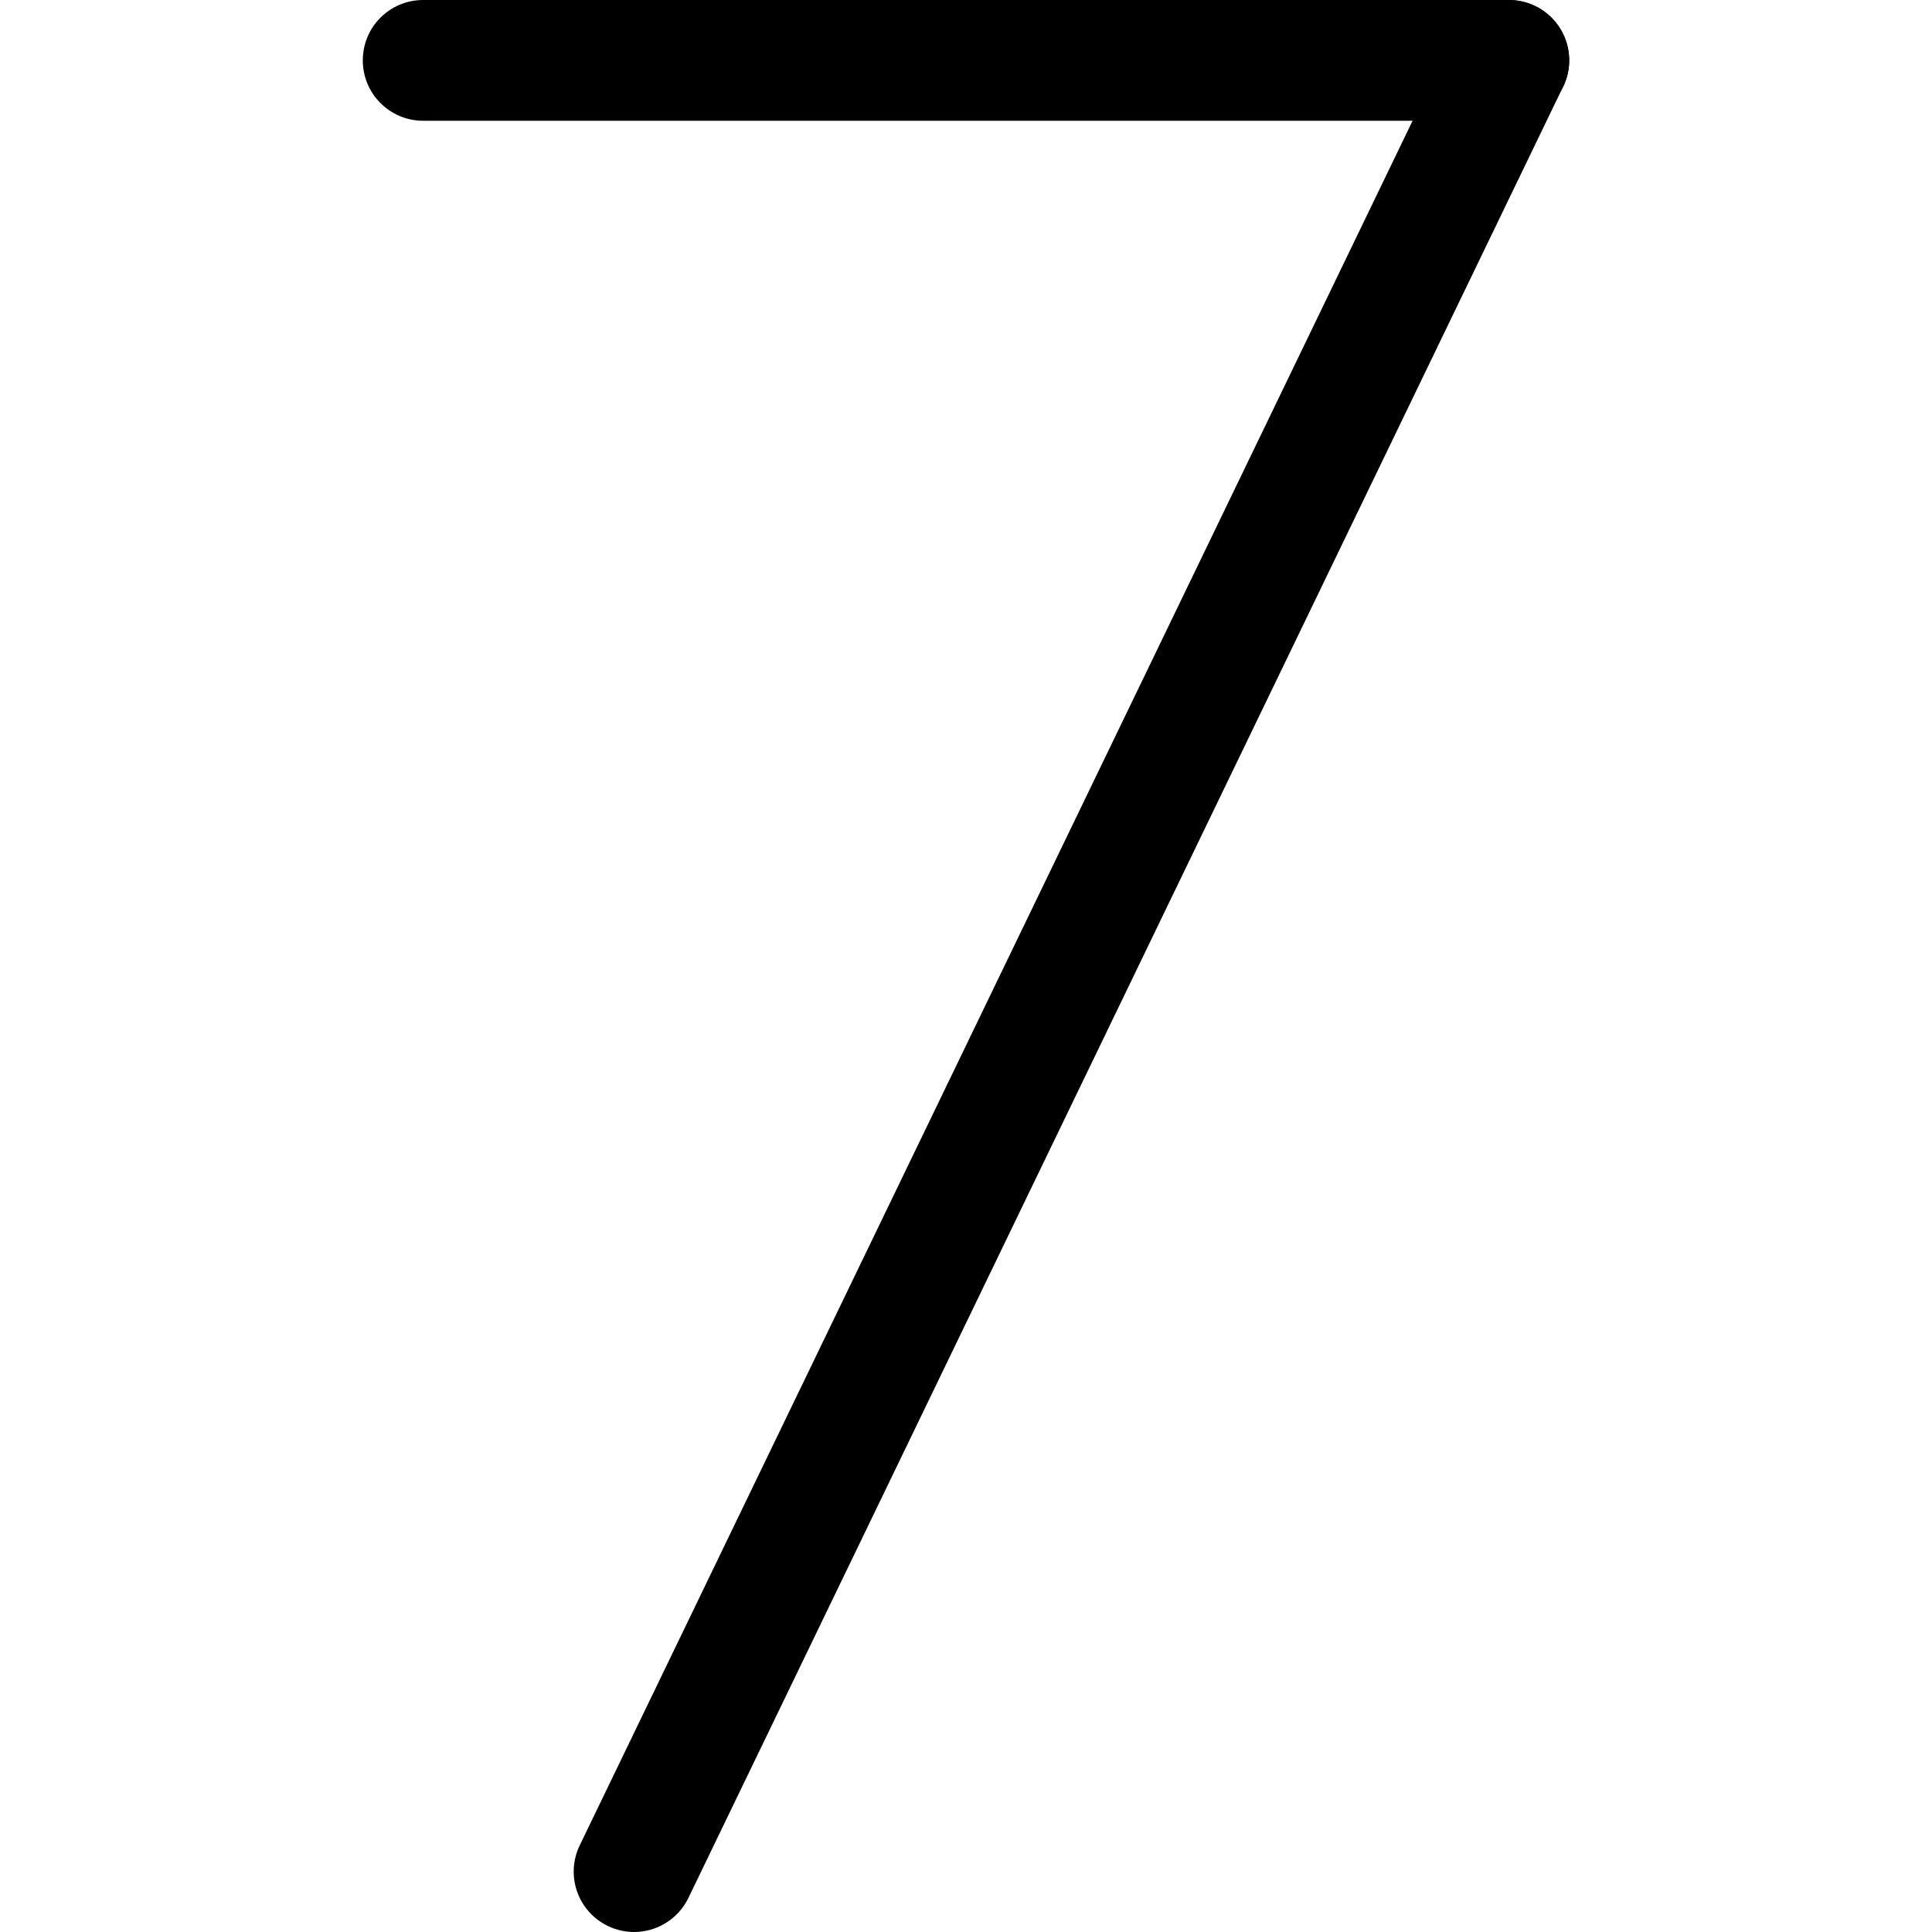 <svg xmlns="http://www.w3.org/2000/svg" viewBox="0 0 32 32"><!--! Font Icona - https://fonticona.com | License - https://fonticona.com/license | Copyright 2022 FontIcona.com --><path d="M24.991,2H7.009c-0.553,0-1-0.447-1-1s0.447-1,1-1h17.982c0.553,0,1,0.447,1,1S25.544,2,24.991,2z"/><path d="M10.502,32c-0.146,0-0.294-0.032-0.434-0.1c-0.498-0.24-0.706-0.838-0.466-1.335l14.488-30c0.24-0.497,0.839-0.704,1.335-0.466c0.498,0.24,0.706,0.838,0.466,1.335l-14.488,30C11.23,31.792,10.874,32,10.502,32z"/></svg>